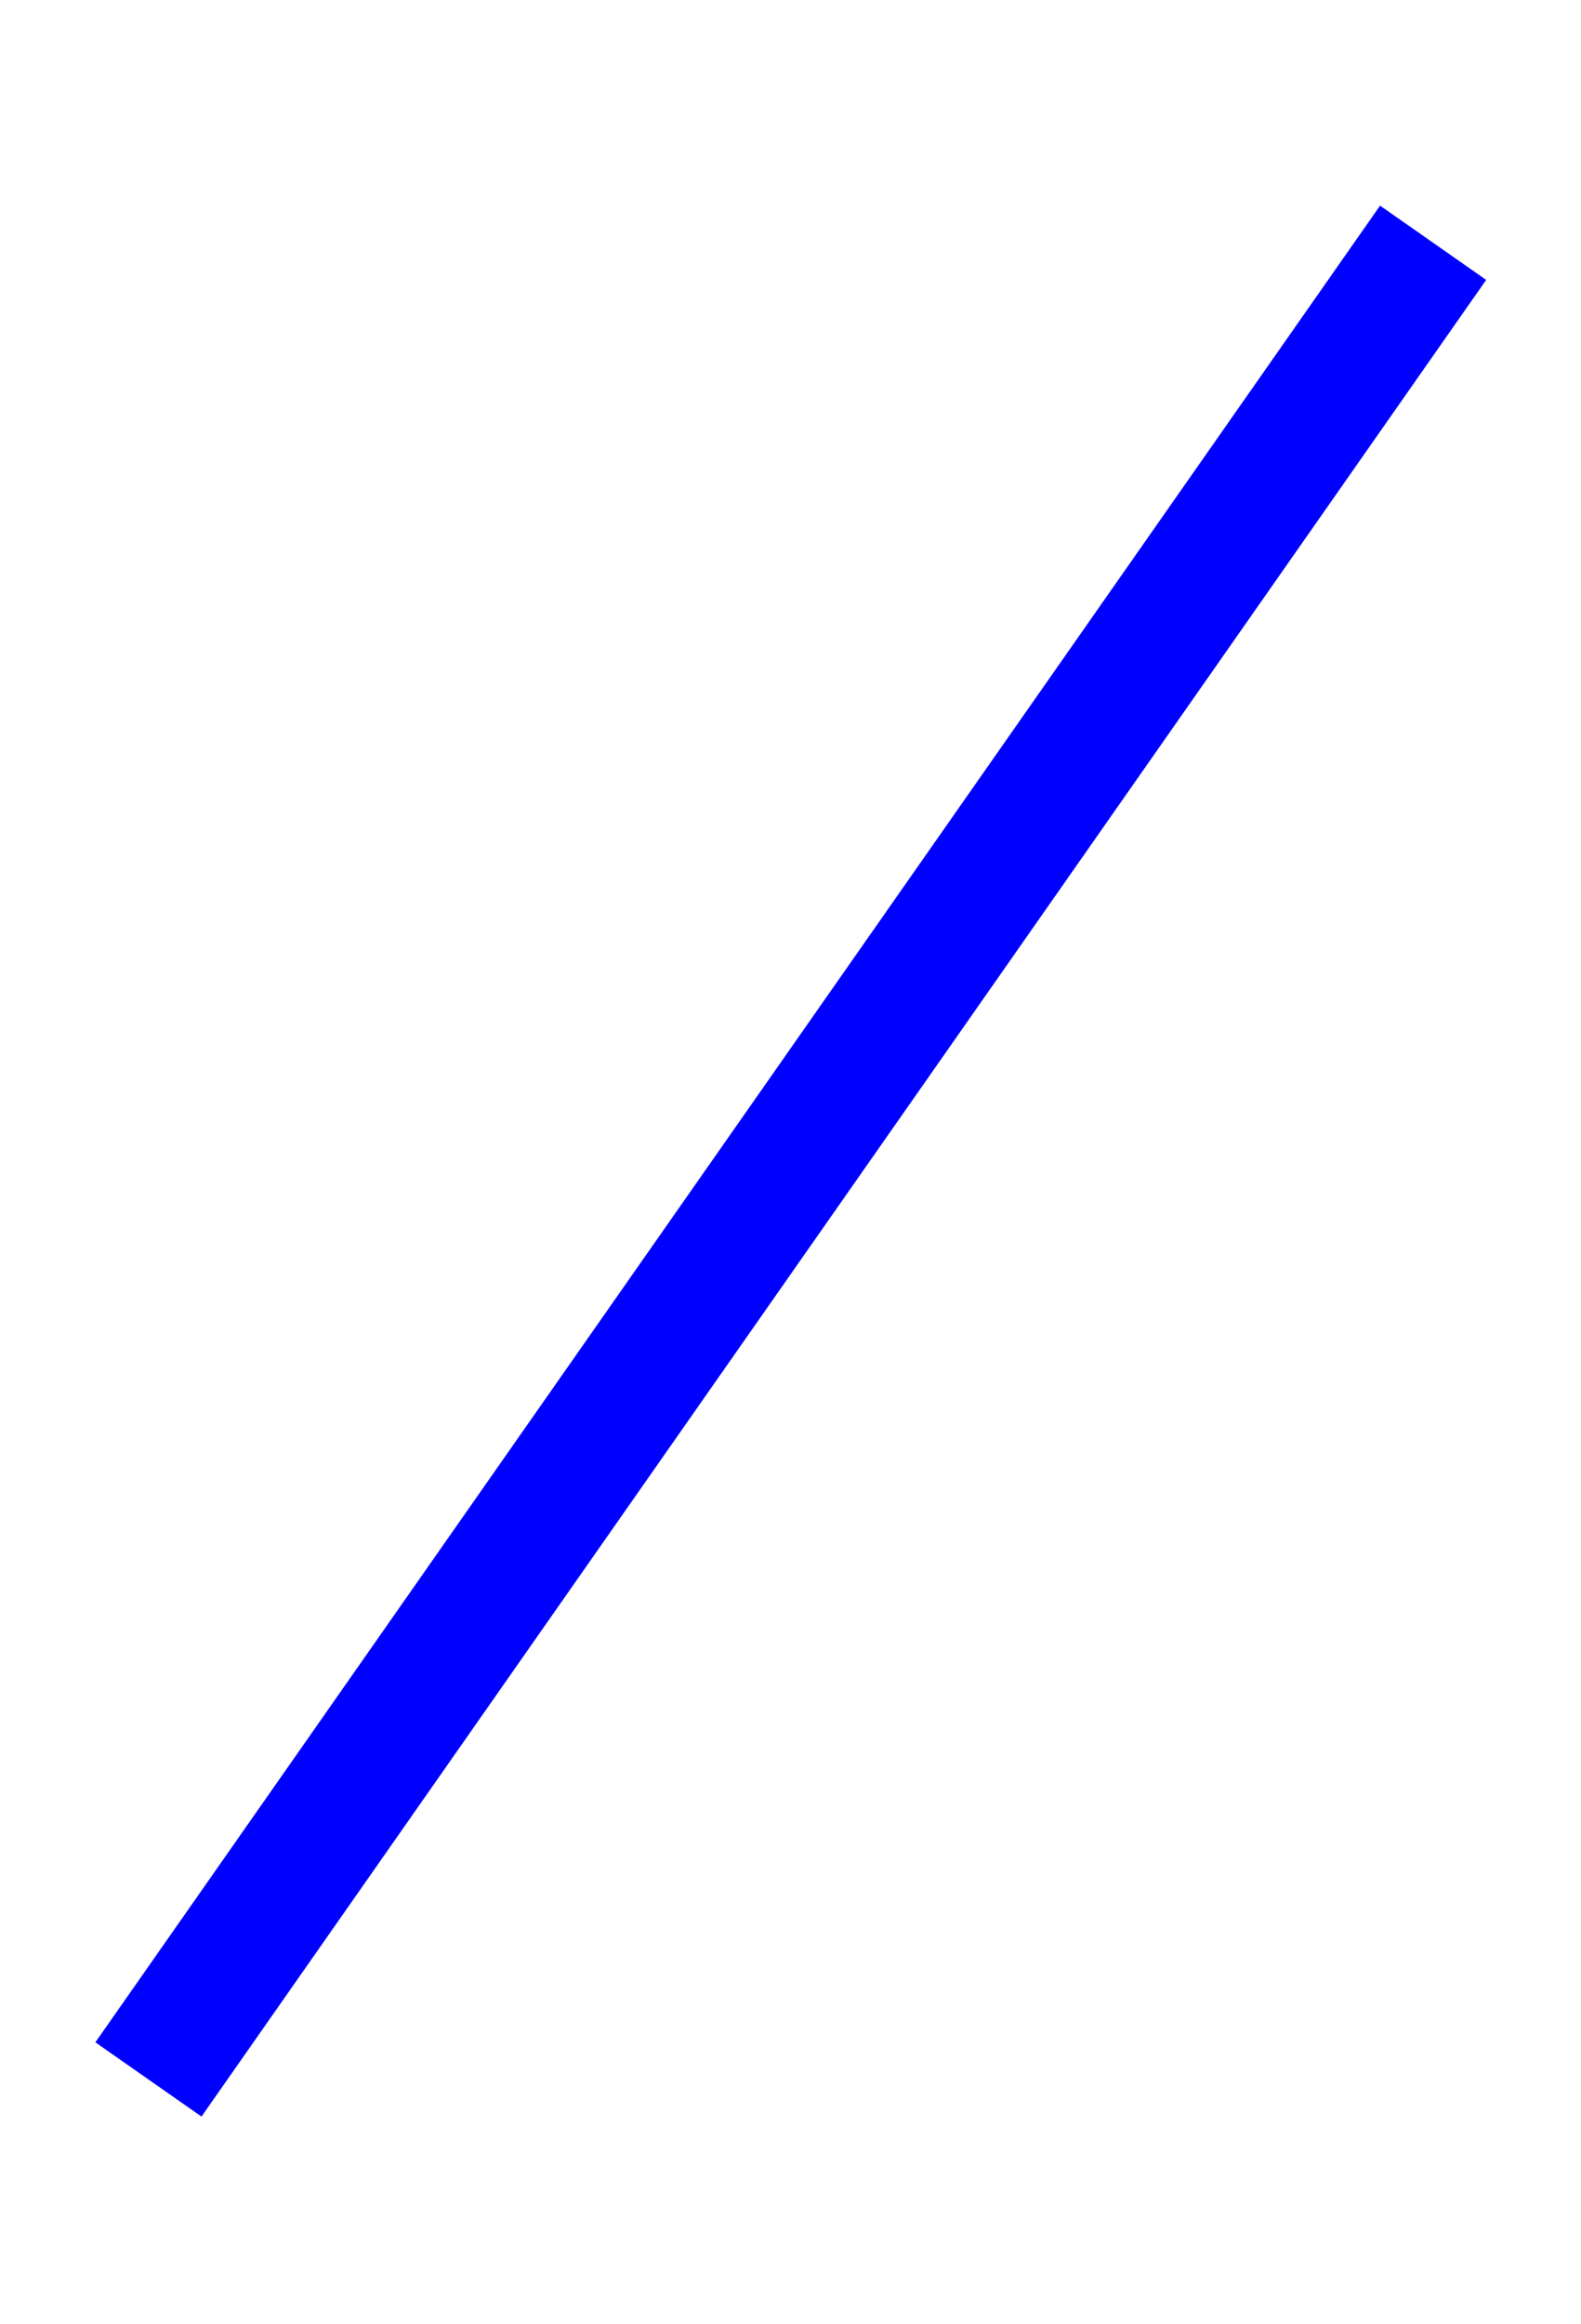 <?xml version="1.0" encoding="utf-8"?>
<!-- Generator: Adobe Illustrator 16.0.3, SVG Export Plug-In . SVG Version: 6.00 Build 0)  -->
<!DOCTYPE svg PUBLIC "-//W3C//DTD SVG 1.1//EN" "http://www.w3.org/Graphics/SVG/1.1/DTD/svg11.dtd">
<svg version="1.1" id="Layer_1" xmlns="http://www.w3.org/2000/svg" xmlns:xlink="http://www.w3.org/1999/xlink" x="0px" y="0px"
	 width="7.321px" height="10.759px" viewBox="0 0 7.321 10.759" enable-background="new 0 0 7.321 10.759" xml:space="preserve">
<rect x="3.361" y="0.187" transform="matrix(0.819 0.573 -0.573 0.819 3.745 -1.127)" fill="#0000FF" width="0.6" height="10.382"/>
</svg>
